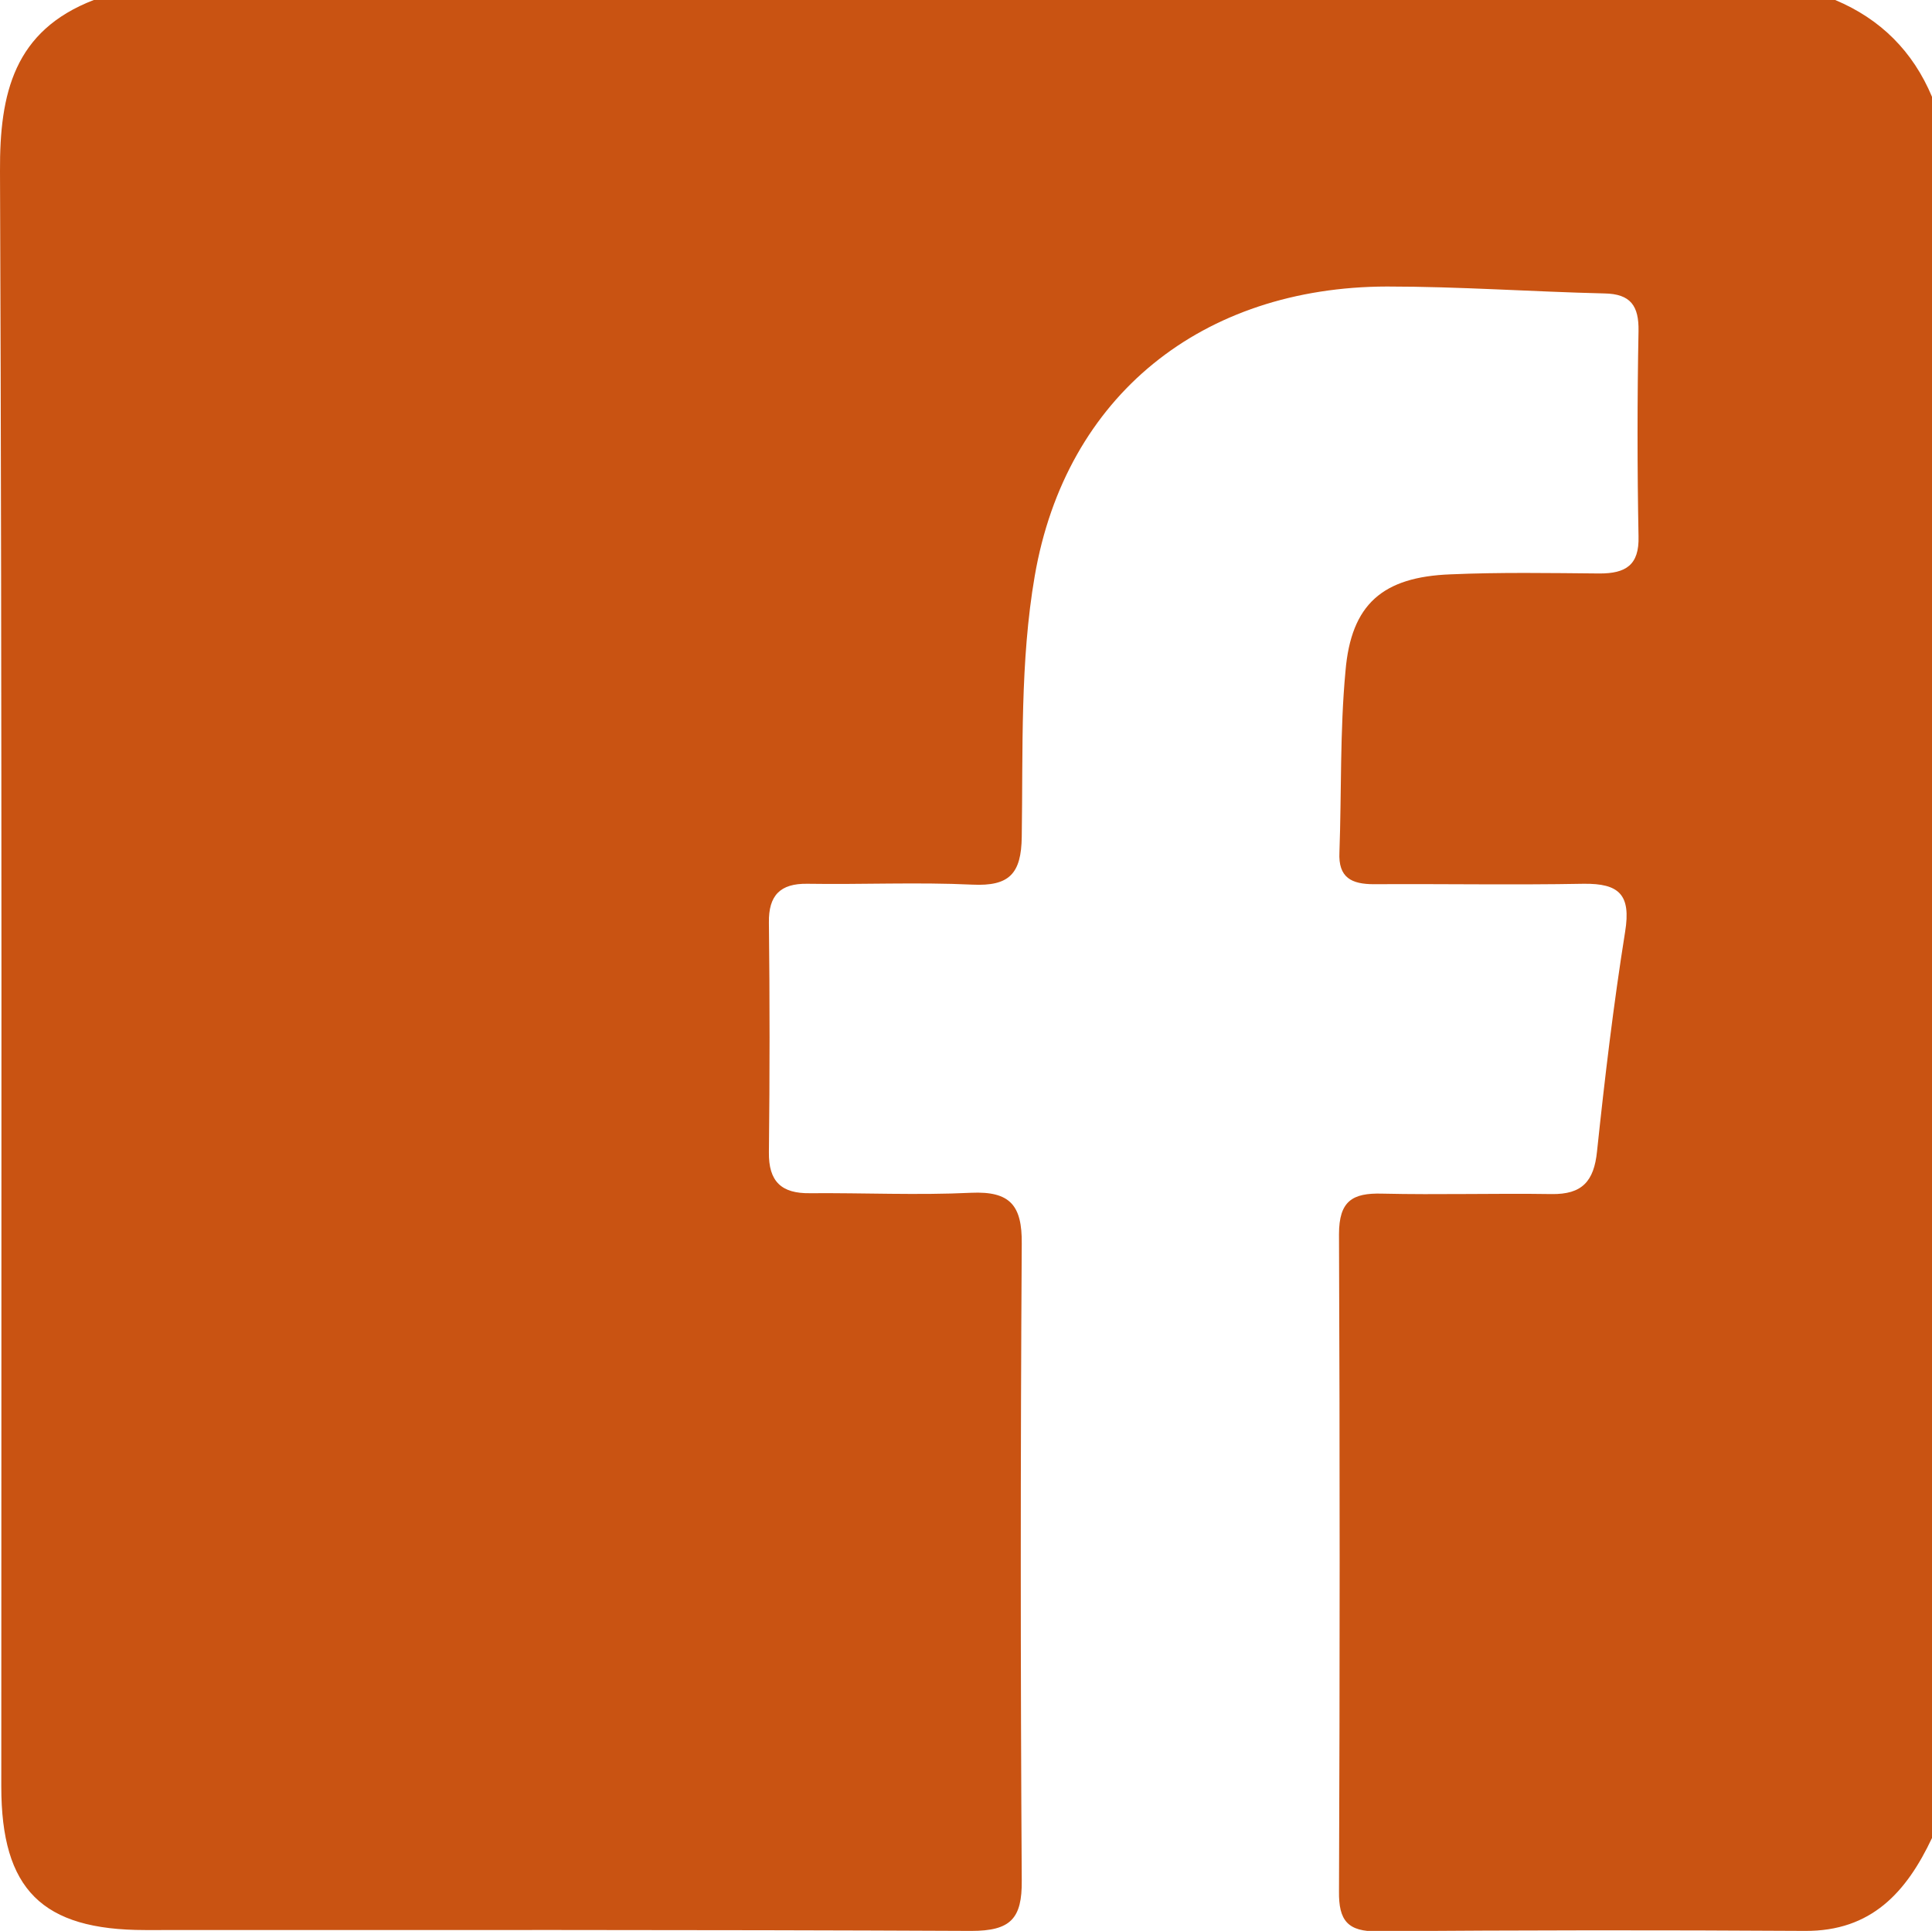 <?xml version="1.0" encoding="utf-8"?>
<!-- Generator: Adobe Illustrator 25.4.1, SVG Export Plug-In . SVG Version: 6.00 Build 0)  -->
<svg version="1.1" id="Capa_1" xmlns="http://www.w3.org/2000/svg" xmlns:xlink="http://www.w3.org/1999/xlink" x="0px" y="0px"
	 viewBox="0 0 44.7 44.68" style="enable-background:new 0 0 44.7 44.68;" xml:space="preserve">
<style type="text/css">
	.st0{fill:#C95312;}
</style>
<path class="st0" d="M44.7,2.24c0,13.43,0,26.86,0,40.29c-0.59,1.25-1.4,2.16-2.94,2.15c-3.29-0.02-6.59-0.02-9.88,0.01
	c-0.7,0.01-0.91-0.25-0.9-0.93c0.02-5.07,0.02-10.13,0-15.2c0-0.77,0.31-0.96,1-0.94c1.3,0.03,2.61-0.01,3.92,0.01
	c0.7,0.01,0.98-0.29,1.05-0.99c0.18-1.7,0.38-3.39,0.65-5.08c0.14-0.86-0.14-1.12-0.96-1.11c-1.62,0.03-3.23,0-4.85,0.01
	c-0.52,0-0.83-0.15-0.8-0.74c0.05-1.4,0.01-2.8,0.14-4.19c0.13-1.55,0.86-2.18,2.43-2.24c1.15-0.05,2.3-0.03,3.45-0.02
	c0.6,0,0.92-0.19,0.9-0.86c-0.03-1.58-0.03-3.17,0-4.75c0.01-0.58-0.18-0.86-0.79-0.87c-1.68-0.04-3.35-0.16-5.03-0.16
	c-4.27,0.01-7.43,2.52-8.15,6.7c-0.34,1.97-0.27,4.02-0.3,6.03c-0.01,0.86-0.29,1.15-1.14,1.11c-1.27-0.06-2.55,0-3.82-0.02
	c-0.63-0.01-0.9,0.27-0.89,0.9c0.02,1.77,0.02,3.54,0,5.31c-0.01,0.68,0.29,0.96,0.95,0.95c1.24-0.01,2.49,0.05,3.73-0.01
	c0.9-0.04,1.18,0.29,1.17,1.18c-0.03,4.91-0.03,9.82,0,14.73c0.01,0.89-0.26,1.17-1.17,1.17c-6.37-0.03-12.74-0.02-19.11-0.02
	c-2.39,0-3.33-0.94-3.33-3.32C0.03,28.89,0.05,16.43,0,3.96C-0.01,2.15,0.33,0.71,2.17,0C15.6,0,29.03,0,42.46,0
	C43.51,0.44,44.26,1.19,44.7,2.24z"/>
<g>
</g>
<g>
</g>
<g>
</g>
<g>
</g>
<g>
</g>
<g>
</g>
</svg>
